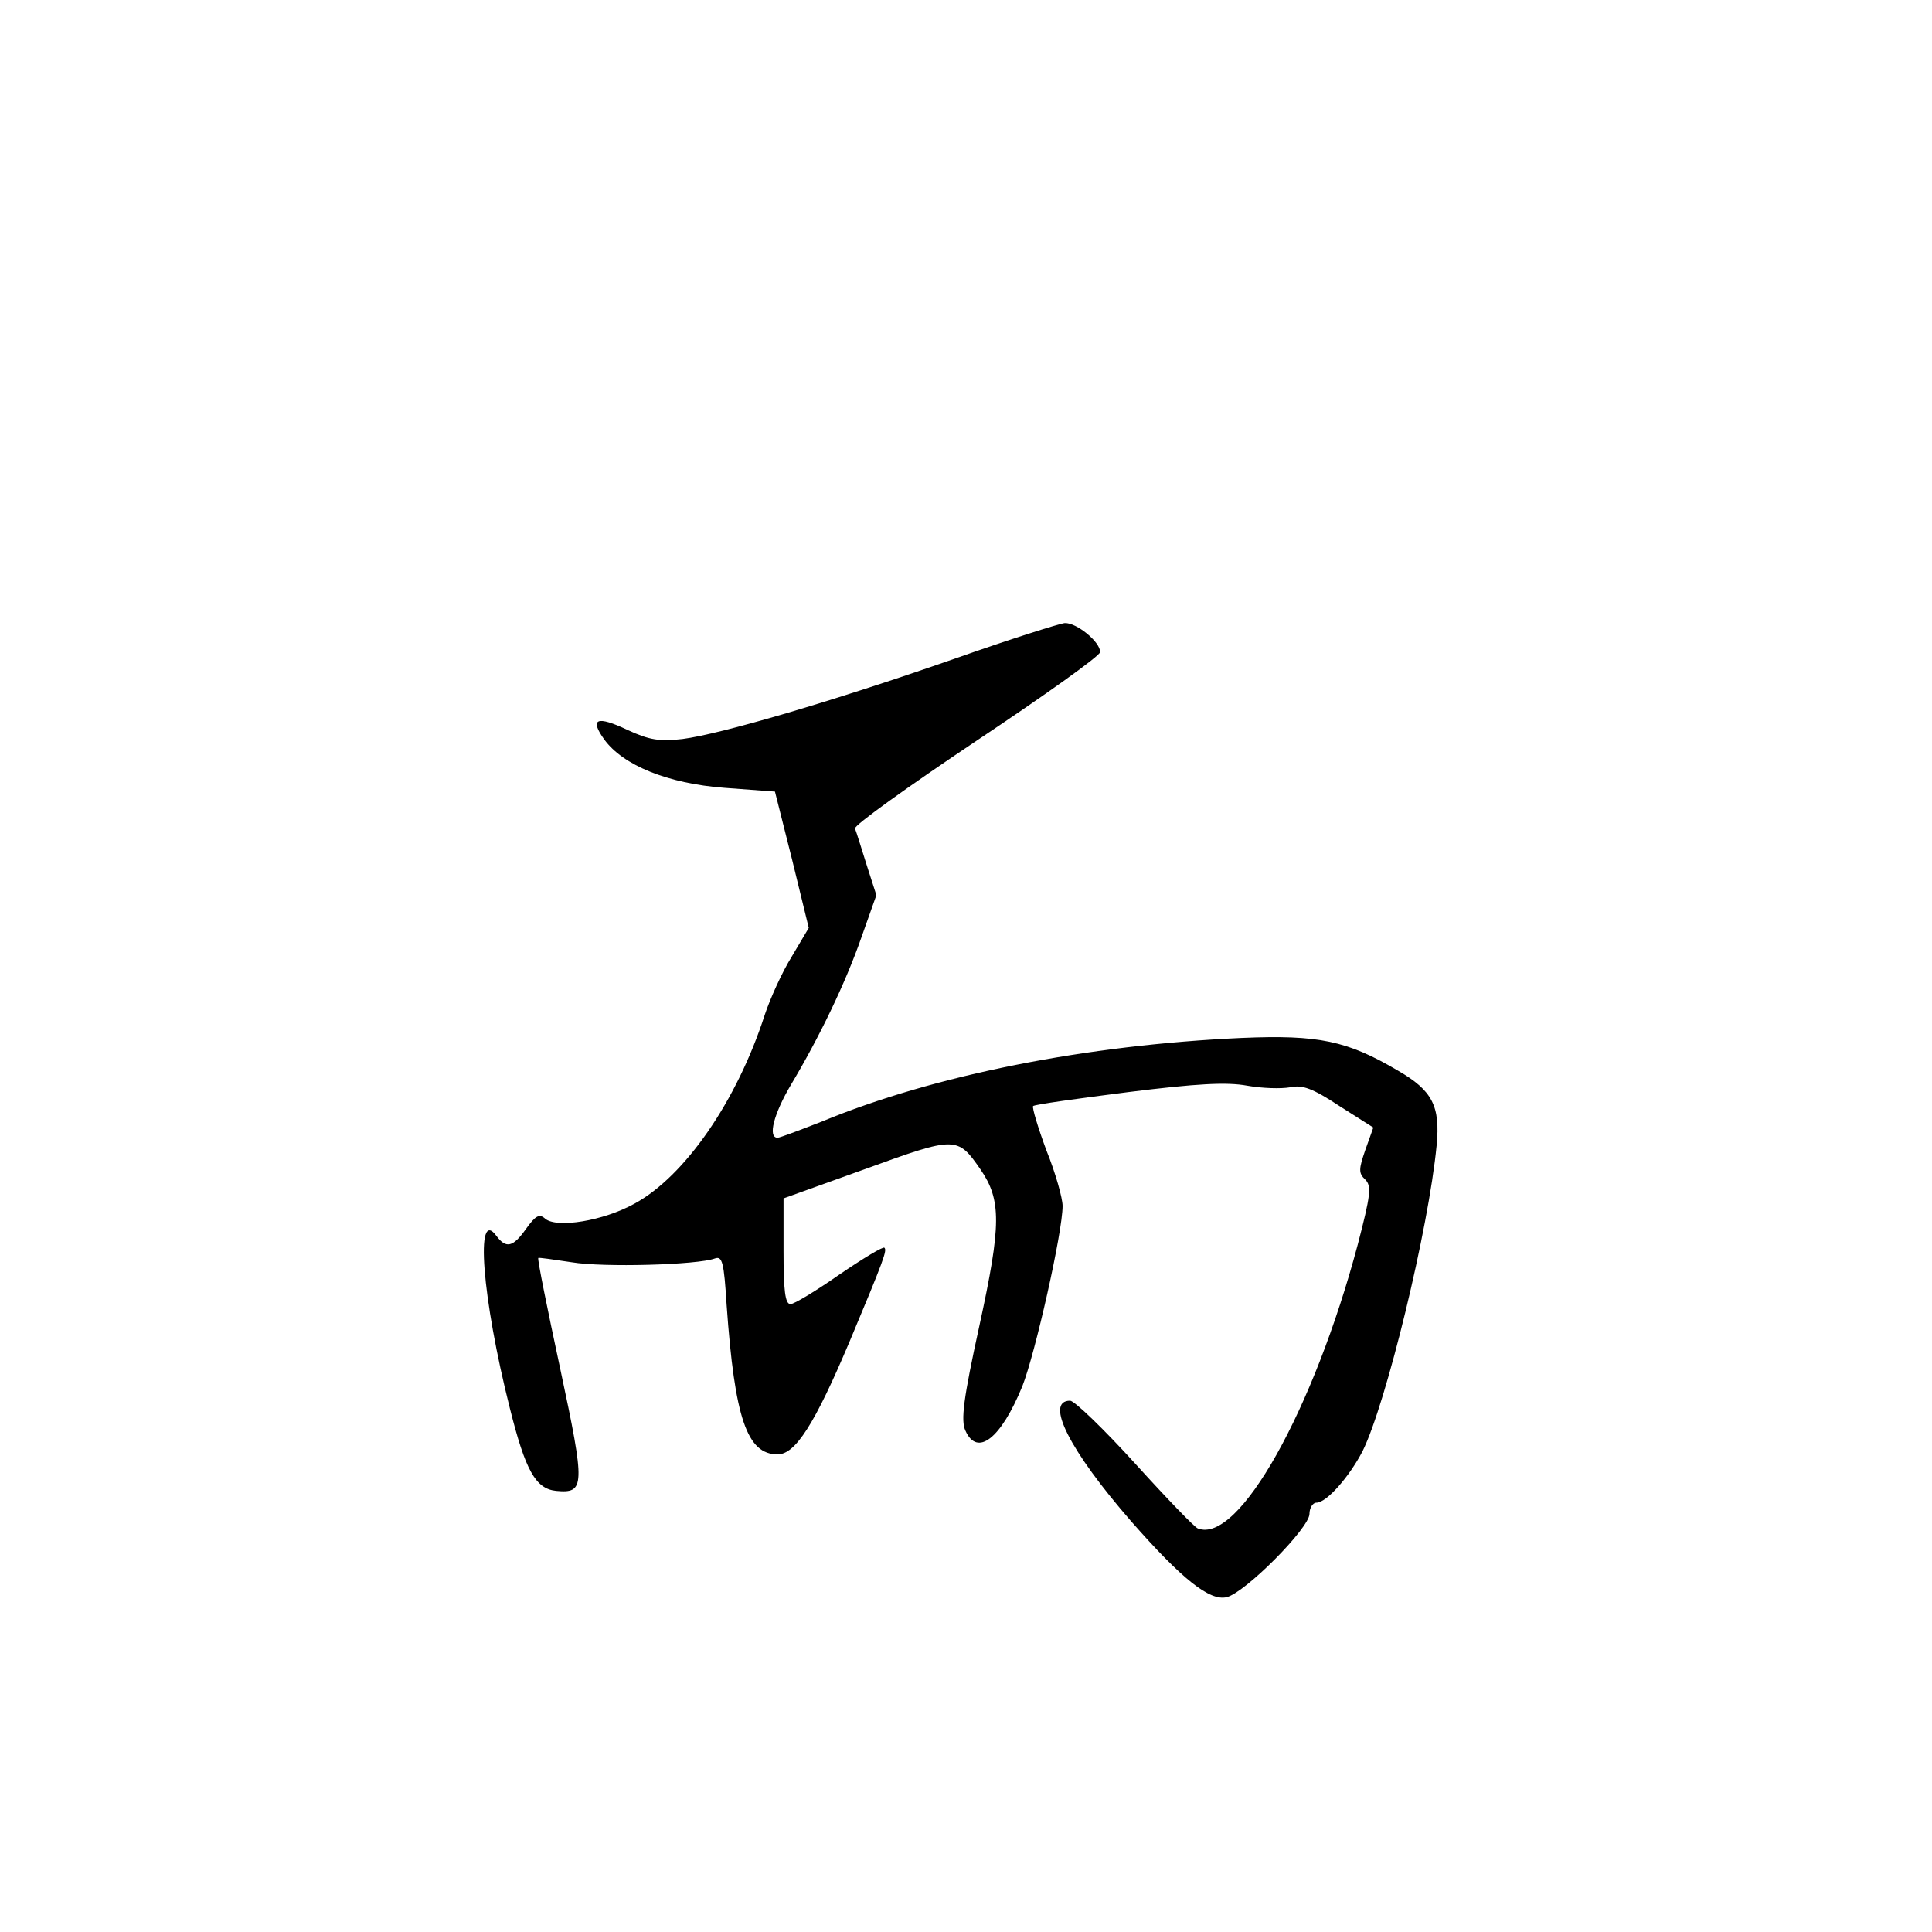 <?xml version="1.0" standalone="no"?>
<!DOCTYPE svg PUBLIC "-//W3C//DTD SVG 20010904//EN"
 "http://www.w3.org/TR/2001/REC-SVG-20010904/DTD/svg10.dtd">
<svg version="1.0" xmlns="http://www.w3.org/2000/svg"
 width="360pt" height="360pt" viewBox="0 0 360 360"
 preserveAspectRatio="xMidYMid meet">
<g transform="translate(0,360) scale(0.1,-0.1)"
fill="#000000" stroke="none">
<path d="M1780 2373 c-232 -81 -438 -141 -508 -150 -43 -5 -62 -2 -103 17 -57
27 -71 21 -43 -18 35 -48 118 -82 224 -90 l94 -7 32 -127 31 -127 -32 -54
c-18 -29 -40 -78 -50 -108 -52 -161 -149 -301 -243 -352 -58 -32 -144 -46
-166 -28 -11 10 -18 6 -36 -19 -24 -34 -37 -37 -55 -13 -40 55 -27 -115 25
-321 29 -116 48 -150 86 -154 54 -5 55 7 8 227 -24 112 -43 205 -41 207 1 1
29 -3 62 -8 59 -10 235 -5 267 7 14 5 17 -7 22 -87 15 -211 38 -278 95 -278
33 0 69 56 134 210 65 155 70 170 65 175 -2 3 -40 -20 -84 -50 -43 -30 -84
-55 -91 -55 -10 0 -13 25 -13 99 l0 98 153 55 c168 61 171 61 214 -1 39 -57
39 -103 -2 -291 -30 -137 -35 -177 -26 -196 22 -49 66 -15 106 83 24 61 75
287 75 336 0 14 -13 61 -30 103 -16 43 -27 80 -25 83 3 3 83 14 177 26 128 16
184 19 222 12 28 -5 63 -6 80 -3 23 5 42 -2 92 -35 l63 -40 -15 -42 c-12 -35
-13 -43 0 -55 12 -12 10 -29 -14 -121 -82 -308 -222 -559 -298 -529 -5 1 -58
56 -116 120 -59 65 -114 118 -122 118 -48 0 -1 -93 114 -225 94 -107 146 -149
178 -141 35 9 154 129 154 155 0 11 6 21 13 21 19 0 61 48 86 96 44 89 123
414 138 570 7 73 -8 102 -72 139 -95 56 -148 67 -291 61 -289 -13 -573 -69
-783 -156 -41 -16 -78 -30 -82 -30 -19 0 -7 45 25 99 52 87 101 188 131 274
l28 79 -18 56 c-10 31 -19 62 -22 68 -2 6 100 79 227 164 126 84 230 158 230
165 0 19 -44 55 -66 54 -10 -1 -102 -30 -204 -66z"/>
</g>
</svg>
